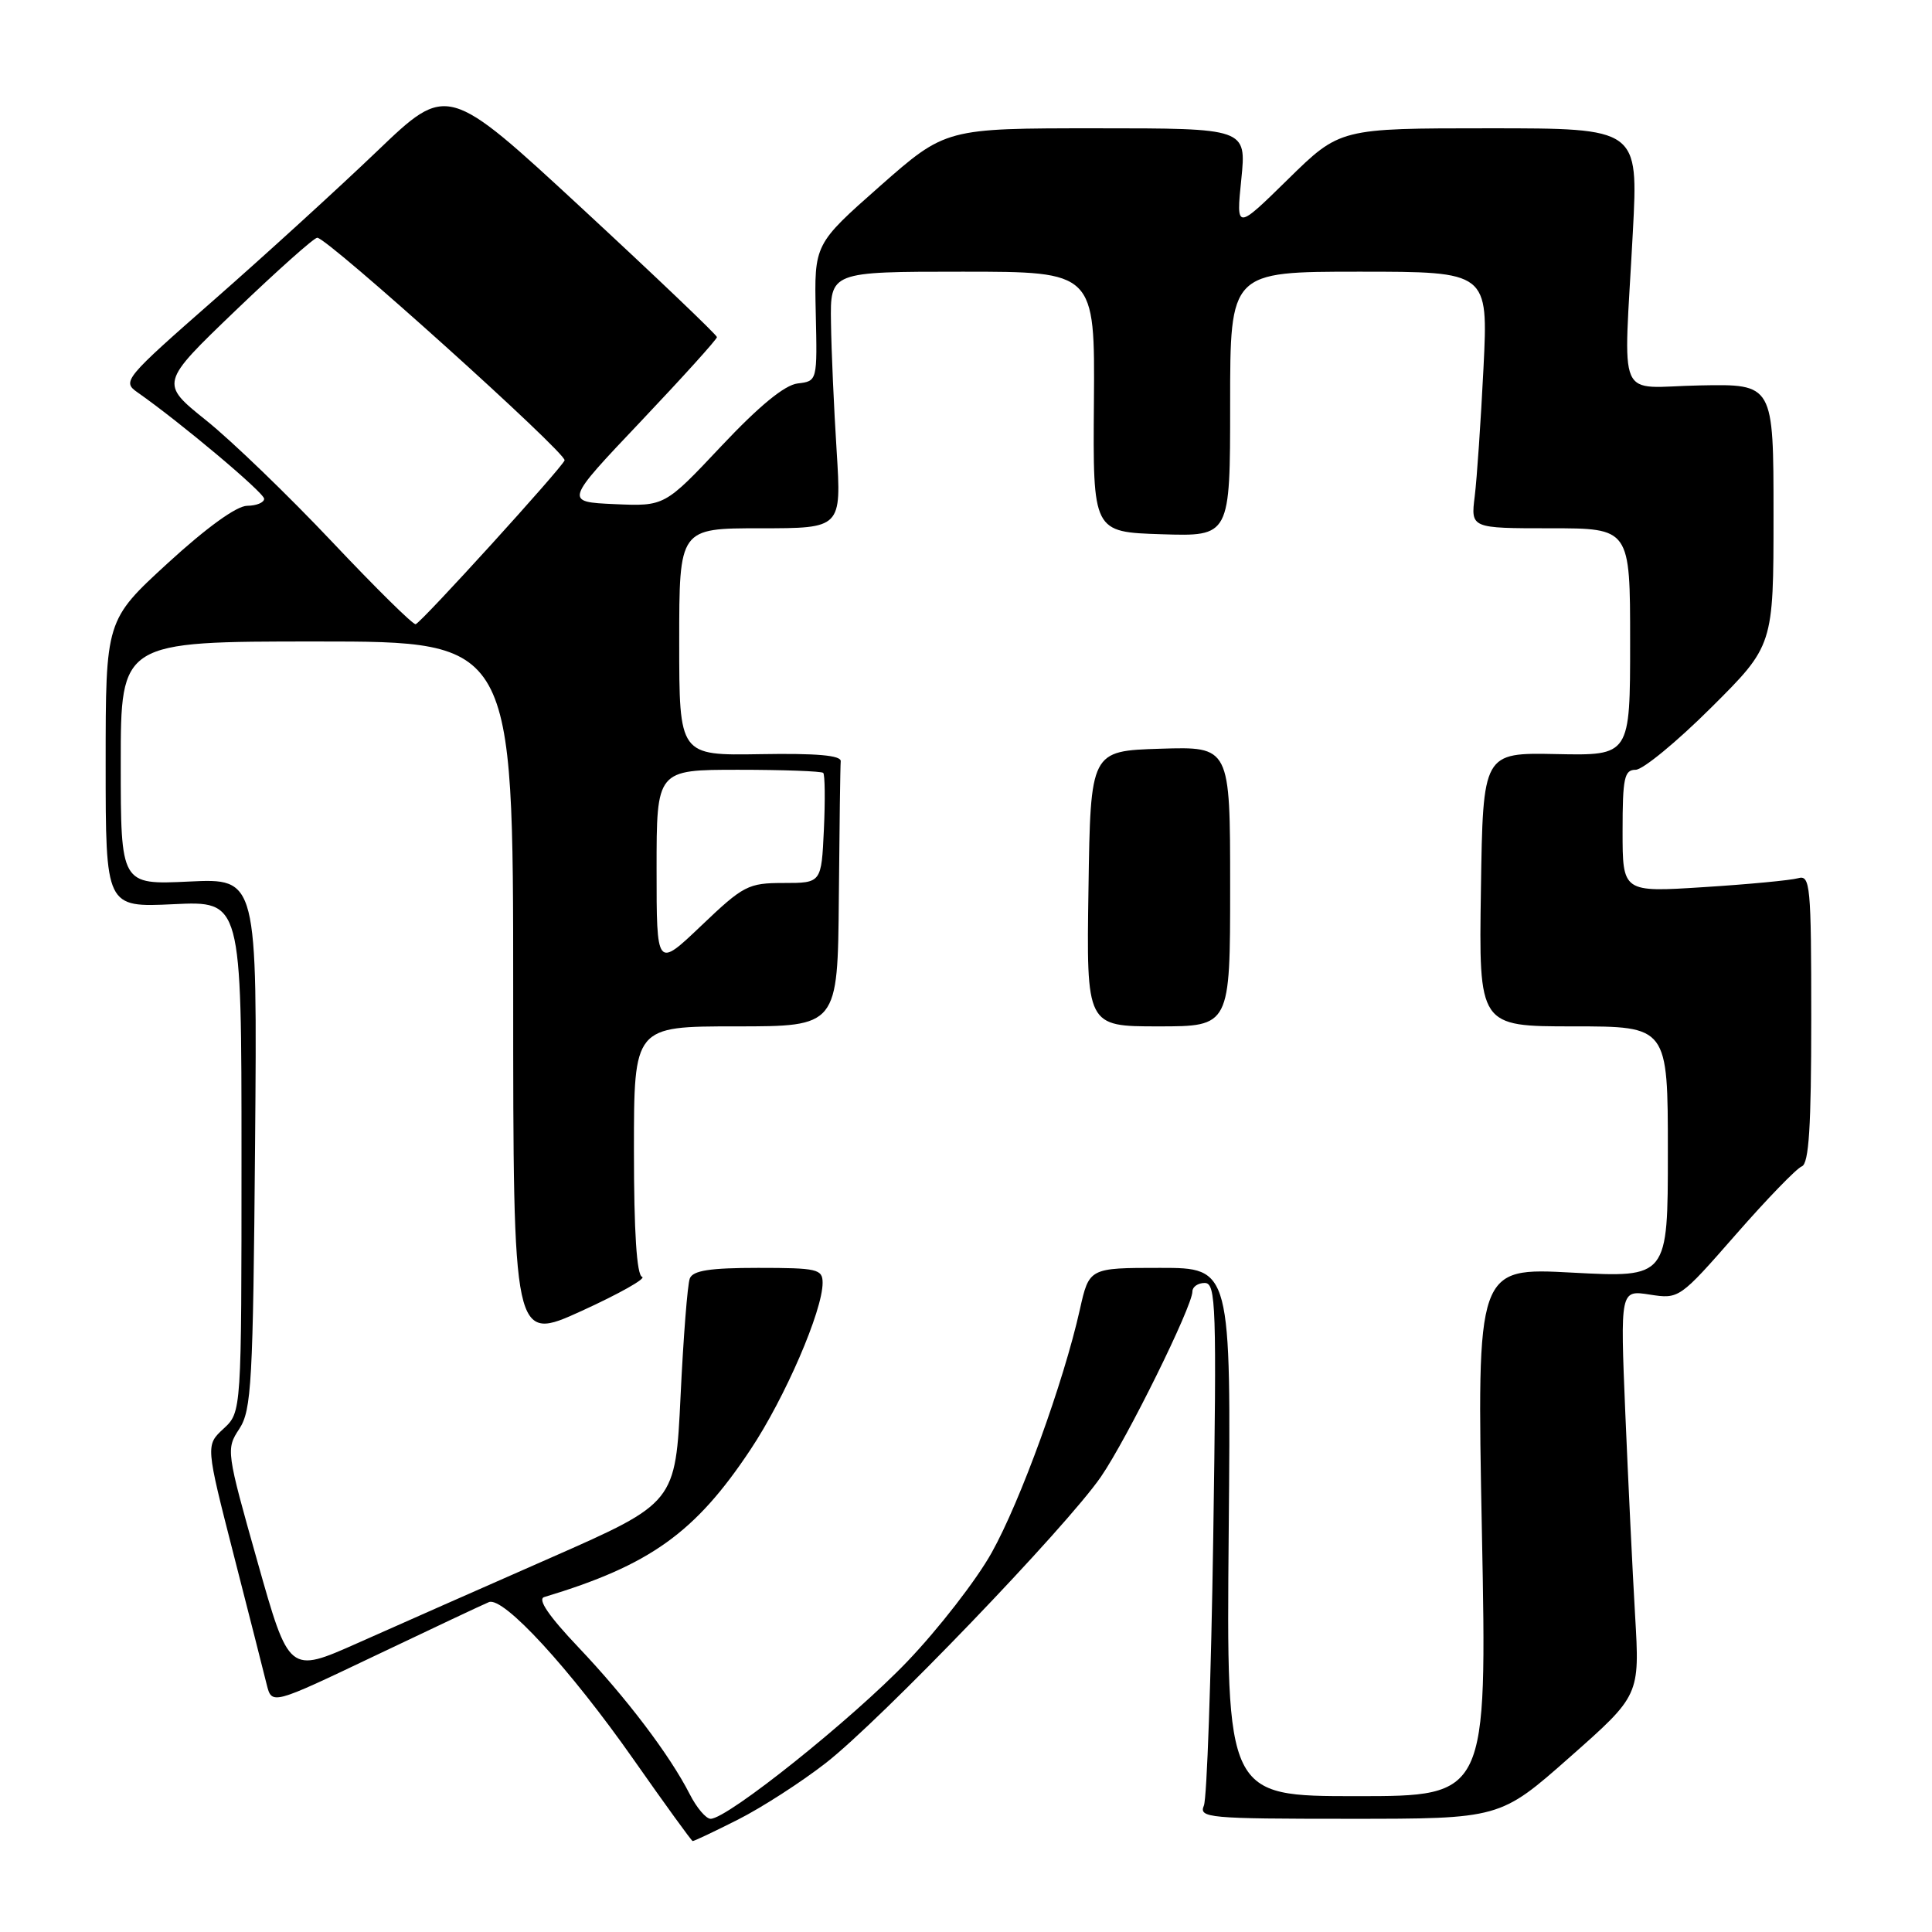 <?xml version="1.0" encoding="UTF-8" standalone="no"?>
<!DOCTYPE svg PUBLIC "-//W3C//DTD SVG 1.1//EN" "http://www.w3.org/Graphics/SVG/1.1/DTD/svg11.dtd" >
<svg xmlns="http://www.w3.org/2000/svg" xmlns:xlink="http://www.w3.org/1999/xlink" version="1.1" viewBox="0 0 256 256">
 <g >
 <path fill="currentColor"
d=" M 97.78 241.11 C 100.93 239.52 106.17 236.14 109.42 233.61 C 116.64 227.99 141.31 202.33 145.88 195.68 C 149.34 190.65 158.00 173.10 158.00 171.13 C 158.00 170.51 158.74 170.00 159.63 170.00 C 161.13 170.00 161.22 172.97 160.76 203.75 C 160.48 222.31 159.92 238.29 159.52 239.25 C 158.83 240.88 160.13 241.00 178.77 241.00 C 198.76 241.00 198.76 241.00 208.02 232.82 C 217.28 224.64 217.28 224.64 216.66 214.07 C 216.32 208.26 215.74 196.17 215.36 187.21 C 214.69 170.93 214.69 170.93 218.60 171.54 C 222.48 172.14 222.55 172.10 230.00 163.59 C 234.12 158.88 238.06 154.81 238.75 154.55 C 239.69 154.18 240.00 149.32 240.00 134.96 C 240.00 117.25 239.87 115.90 238.25 116.37 C 237.29 116.64 231.66 117.18 225.75 117.55 C 215.00 118.24 215.00 118.24 215.00 110.12 C 215.00 103.09 215.23 102.00 216.73 102.00 C 217.68 102.00 222.18 98.30 226.73 93.77 C 235.00 85.54 235.00 85.54 235.00 68.21 C 235.00 50.88 235.00 50.88 225.25 51.07 C 213.97 51.28 215.14 53.95 216.36 30.75 C 217.09 17.00 217.09 17.00 197.32 17.00 C 177.55 17.00 177.55 17.00 170.67 23.75 C 163.79 30.50 163.79 30.50 164.48 23.75 C 165.16 17.00 165.16 17.00 145.23 17.00 C 125.30 17.00 125.30 17.00 116.59 24.67 C 107.89 32.35 107.89 32.35 108.09 41.42 C 108.30 50.50 108.30 50.50 105.69 50.81 C 103.96 51.02 100.60 53.78 95.58 59.11 C 88.07 67.09 88.07 67.09 81.43 66.80 C 74.80 66.50 74.80 66.50 84.90 55.85 C 90.45 49.99 95.00 44.96 95.00 44.67 C 95.00 44.39 86.96 36.72 77.14 27.63 C 59.28 11.11 59.28 11.11 49.98 20.02 C 44.86 24.92 35.14 33.79 28.38 39.72 C 16.52 50.12 16.16 50.55 18.19 51.97 C 23.87 55.94 35.00 65.29 35.00 66.09 C 35.00 66.59 33.99 67.01 32.75 67.02 C 31.35 67.03 27.37 69.91 22.25 74.60 C 14.00 82.17 14.00 82.17 14.00 101.21 C 14.00 120.24 14.00 120.24 23.00 119.81 C 32.00 119.38 32.00 119.38 32.00 153.24 C 32.00 187.10 32.00 187.10 29.63 189.30 C 27.25 191.50 27.25 191.50 30.96 206.00 C 33.00 213.97 34.98 221.72 35.34 223.21 C 36.02 225.91 36.02 225.91 49.76 219.36 C 57.32 215.76 64.08 212.57 64.78 212.29 C 66.69 211.50 75.52 221.11 84.00 233.21 C 88.12 239.09 91.63 243.93 91.78 243.95 C 91.93 243.98 94.63 242.70 97.78 241.11 Z  M 91.40 237.75 C 88.74 232.54 83.01 224.98 76.64 218.27 C 72.72 214.14 71.19 211.90 72.11 211.62 C 86.12 207.40 92.12 203.11 99.45 192.07 C 104.02 185.20 109.00 173.68 109.00 169.98 C 109.00 168.16 108.30 168.00 100.47 168.00 C 94.06 168.00 91.80 168.35 91.40 169.41 C 91.10 170.18 90.55 177.18 90.18 184.97 C 89.50 199.13 89.50 199.13 73.00 206.40 C 63.92 210.39 52.40 215.48 47.40 217.71 C 38.30 221.76 38.30 221.76 34.11 206.91 C 29.98 192.30 29.94 192.01 31.71 189.33 C 33.33 186.85 33.53 183.25 33.80 151.49 C 34.09 116.38 34.09 116.38 25.05 116.81 C 16.00 117.24 16.00 117.24 16.00 101.12 C 16.00 85.00 16.00 85.00 42.00 85.00 C 68.00 85.00 68.00 85.00 68.00 131.42 C 68.00 177.84 68.00 177.84 77.08 173.70 C 82.07 171.42 85.67 169.39 85.08 169.19 C 84.37 168.96 84.00 163.24 84.00 152.42 C 84.00 136.00 84.00 136.00 97.50 136.00 C 111.00 136.00 111.00 136.00 111.15 119.00 C 111.23 109.65 111.34 101.49 111.40 100.87 C 111.47 100.09 108.23 99.80 100.75 99.93 C 90.00 100.11 90.00 100.11 90.00 85.06 C 90.00 70.00 90.00 70.00 100.75 70.00 C 111.50 70.00 111.50 70.00 110.86 59.75 C 110.50 54.11 110.16 46.46 110.11 42.75 C 110.00 36.00 110.00 36.00 127.54 36.00 C 145.08 36.00 145.08 36.00 144.95 53.25 C 144.81 70.50 144.81 70.50 153.91 70.79 C 163.00 71.08 163.00 71.08 163.00 53.54 C 163.00 36.00 163.00 36.00 180.10 36.00 C 197.20 36.00 197.20 36.00 196.57 48.75 C 196.22 55.76 195.70 63.41 195.41 65.75 C 194.88 70.00 194.88 70.00 205.44 70.00 C 216.00 70.00 216.00 70.00 216.00 85.06 C 216.00 100.12 216.00 100.12 206.25 99.92 C 196.50 99.72 196.50 99.72 196.23 117.86 C 195.95 136.00 195.95 136.00 208.48 136.00 C 221.00 136.00 221.00 136.00 221.00 152.65 C 221.00 169.30 221.00 169.30 208.34 168.63 C 195.68 167.95 195.68 167.95 196.36 202.98 C 197.04 238.00 197.04 238.00 179.77 238.00 C 162.50 238.00 162.50 238.00 162.81 203.00 C 163.12 168.00 163.12 168.00 153.72 168.00 C 144.32 168.00 144.32 168.00 143.08 173.55 C 140.92 183.19 135.21 198.93 131.40 205.74 C 129.39 209.35 124.36 215.83 120.24 220.14 C 112.97 227.75 96.41 241.00 94.16 241.00 C 93.55 241.00 92.31 239.54 91.40 237.75 Z  M 163.00 117.46 C 163.00 98.92 163.00 98.92 153.75 99.21 C 144.50 99.50 144.50 99.50 144.23 117.75 C 143.95 136.00 143.95 136.00 153.48 136.00 C 163.00 136.00 163.00 136.00 163.00 117.46 Z  M 87.00 115.15 C 87.00 102.00 87.00 102.00 97.83 102.00 C 103.79 102.00 108.85 102.19 109.08 102.41 C 109.31 102.64 109.35 106.01 109.17 109.91 C 108.84 117.00 108.84 117.00 103.84 117.00 C 99.14 117.00 98.51 117.33 92.93 122.65 C 87.00 128.30 87.00 128.30 87.00 115.15 Z  M 44.00 71.79 C 38.22 65.67 30.73 58.44 27.34 55.72 C 21.18 50.78 21.18 50.78 31.22 41.14 C 36.75 35.84 41.61 31.50 42.04 31.50 C 43.38 31.50 75.14 60.09 74.81 61.00 C 74.44 62.02 55.92 82.40 55.08 82.71 C 54.76 82.83 49.78 77.91 44.00 71.79 Z "/>
</g>
</svg>